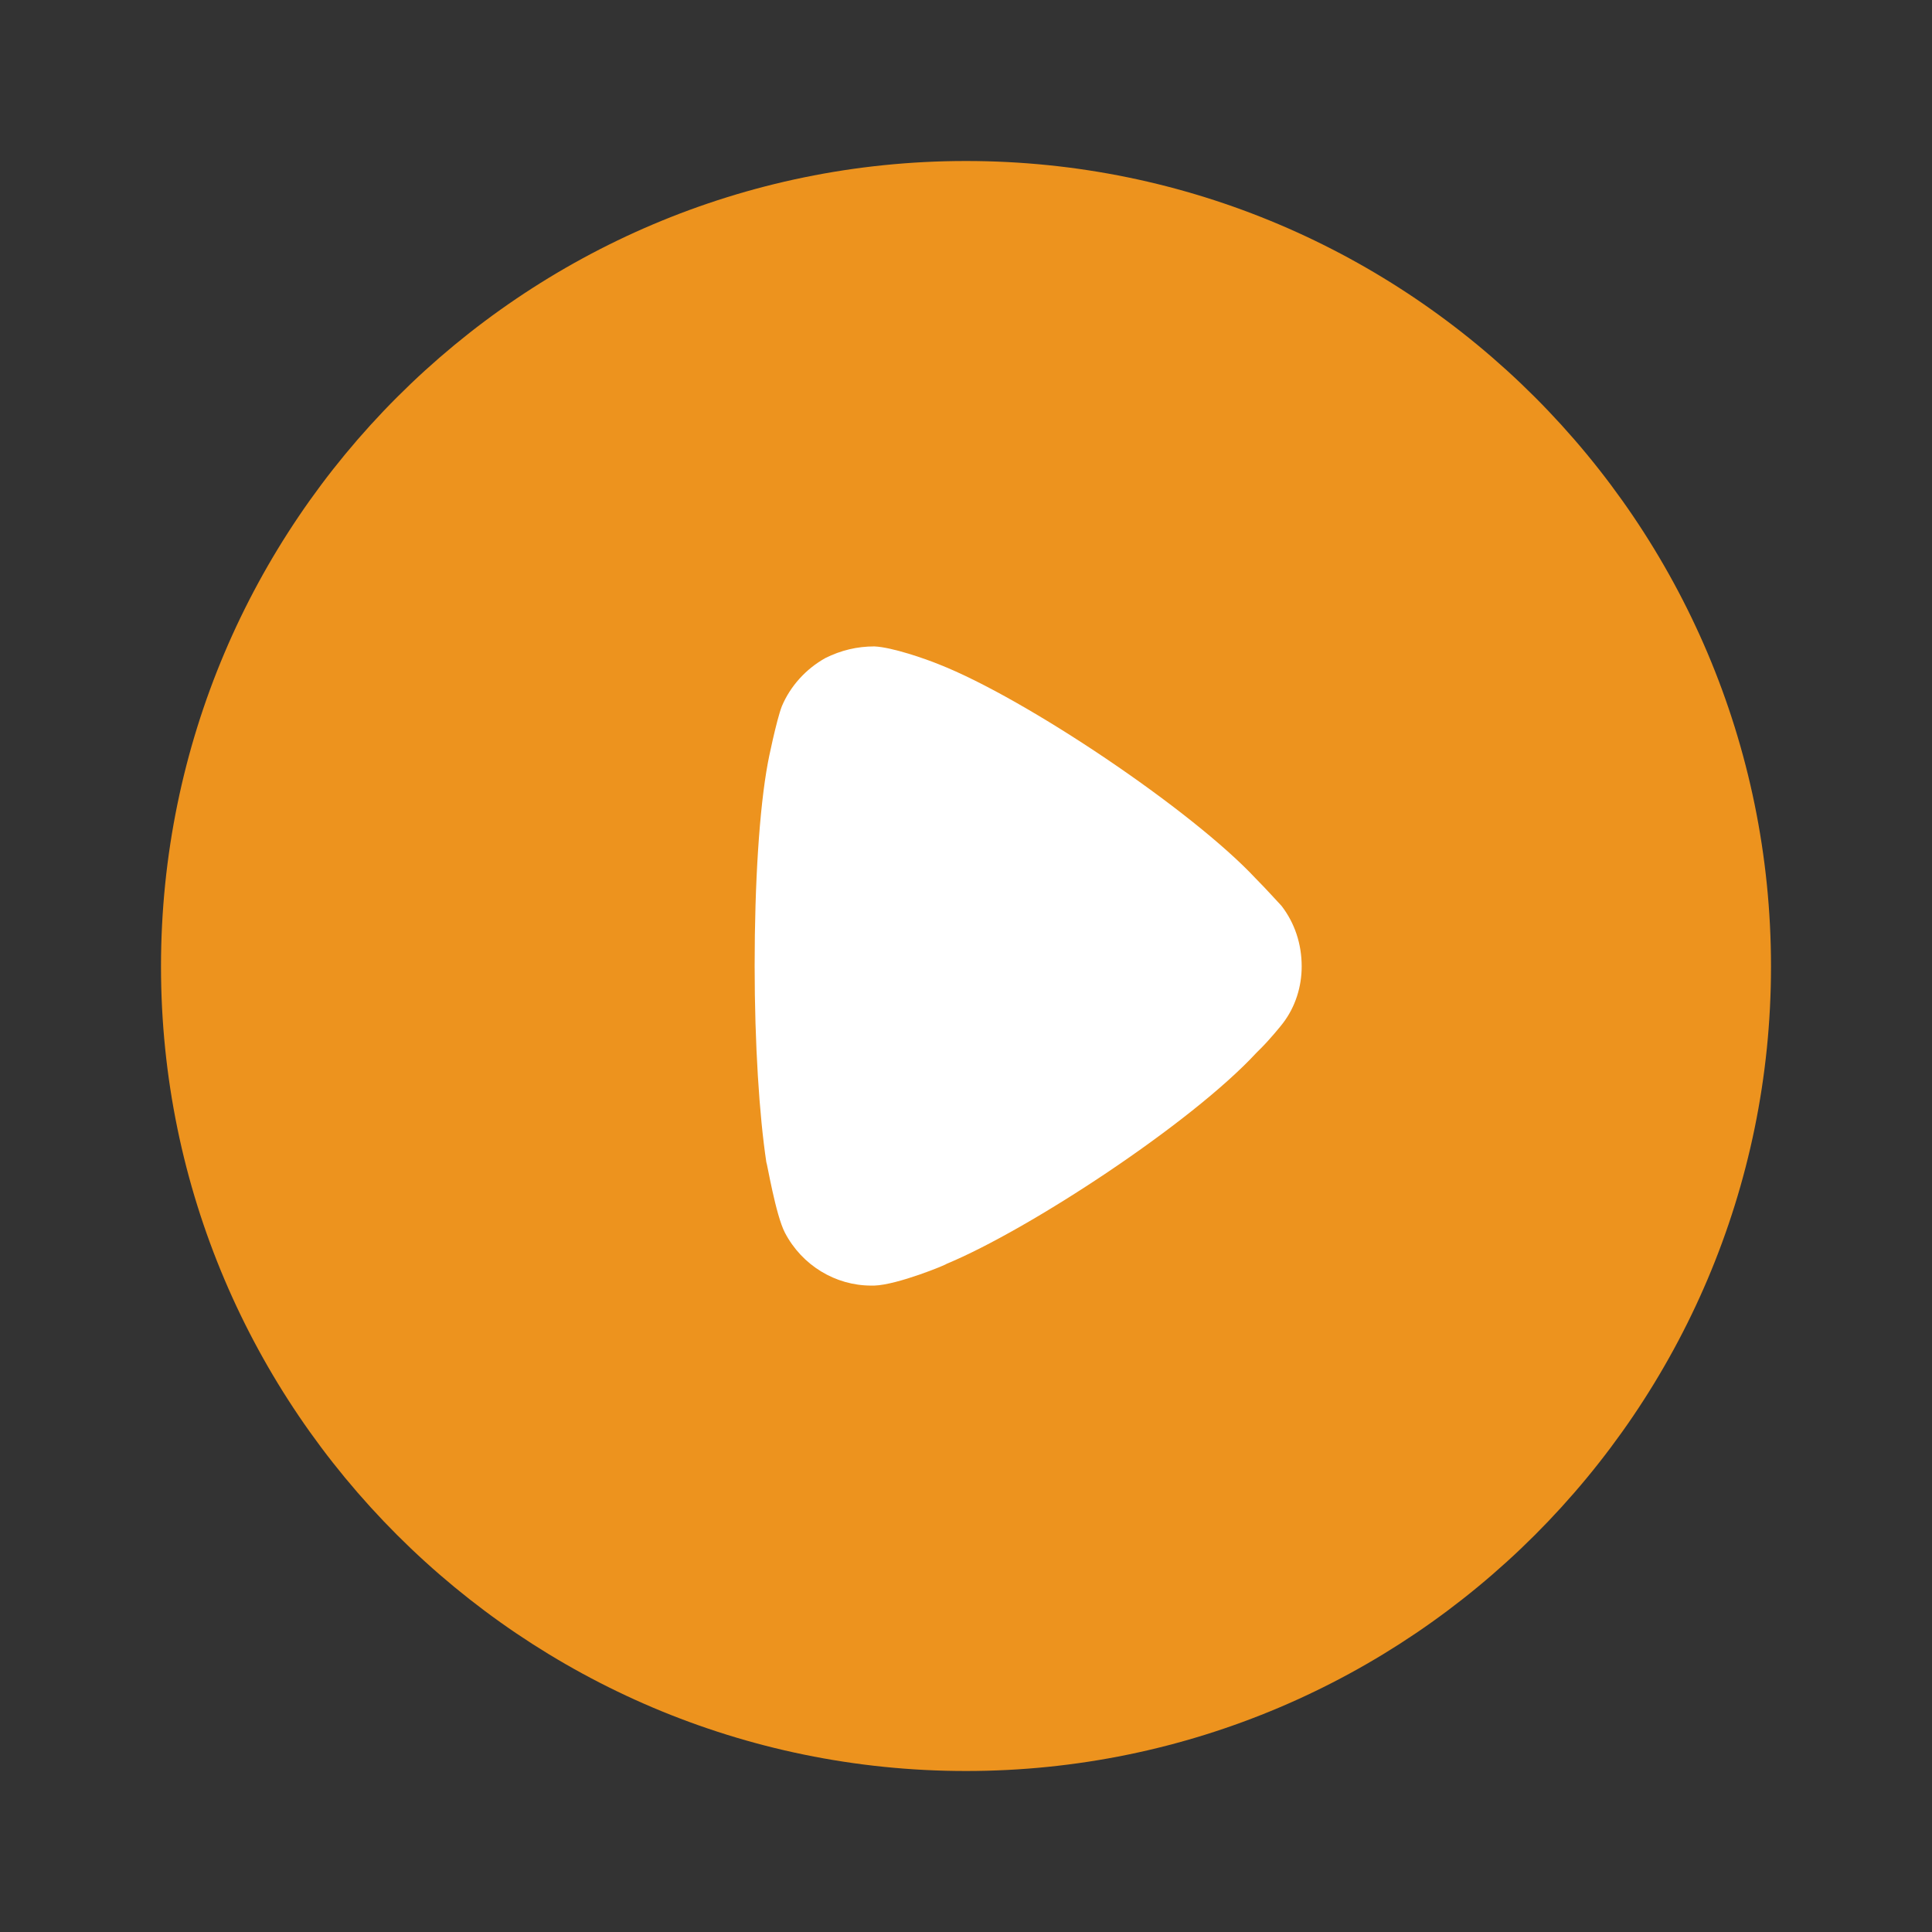 <svg width="48" height="48" viewBox="0 0 48 48" fill="none" xmlns="http://www.w3.org/2000/svg">
<rect x="0" y="0" width="48" height="48" fill="#333333" stroke="none"/>
<rect x="13" y="14" width="23" height="22" fill="white"/>
<path d="M24 4C35.023 4 44 12.973 44 24.012C44 35.028 35.023 44 24 44C12.977 44 4 35.028 4 24.012C4 12.973 12.977 4 24 4ZM21.722 16.06C21.297 16.06 20.892 16.156 20.506 16.349C20.023 16.619 19.637 17.044 19.425 17.546C19.29 17.893 19.077 18.935 19.077 18.954C18.865 20.093 18.749 21.945 18.749 23.99C18.749 25.941 18.865 27.714 19.039 28.872C19.058 28.892 19.27 30.184 19.502 30.628C19.927 31.439 20.757 31.94 21.645 31.94H21.722C22.301 31.921 23.517 31.419 23.517 31.4C25.564 30.551 29.599 27.907 31.22 26.151L31.336 26.036C31.548 25.823 31.819 25.495 31.876 25.418C32.185 25.013 32.34 24.511 32.34 24.012C32.34 23.45 32.166 22.929 31.838 22.505C31.761 22.427 31.471 22.099 31.201 21.829C29.618 20.131 25.486 17.353 23.324 16.504C22.996 16.37 22.166 16.079 21.722 16.06Z" fill="#ED931E"/>
</svg>
